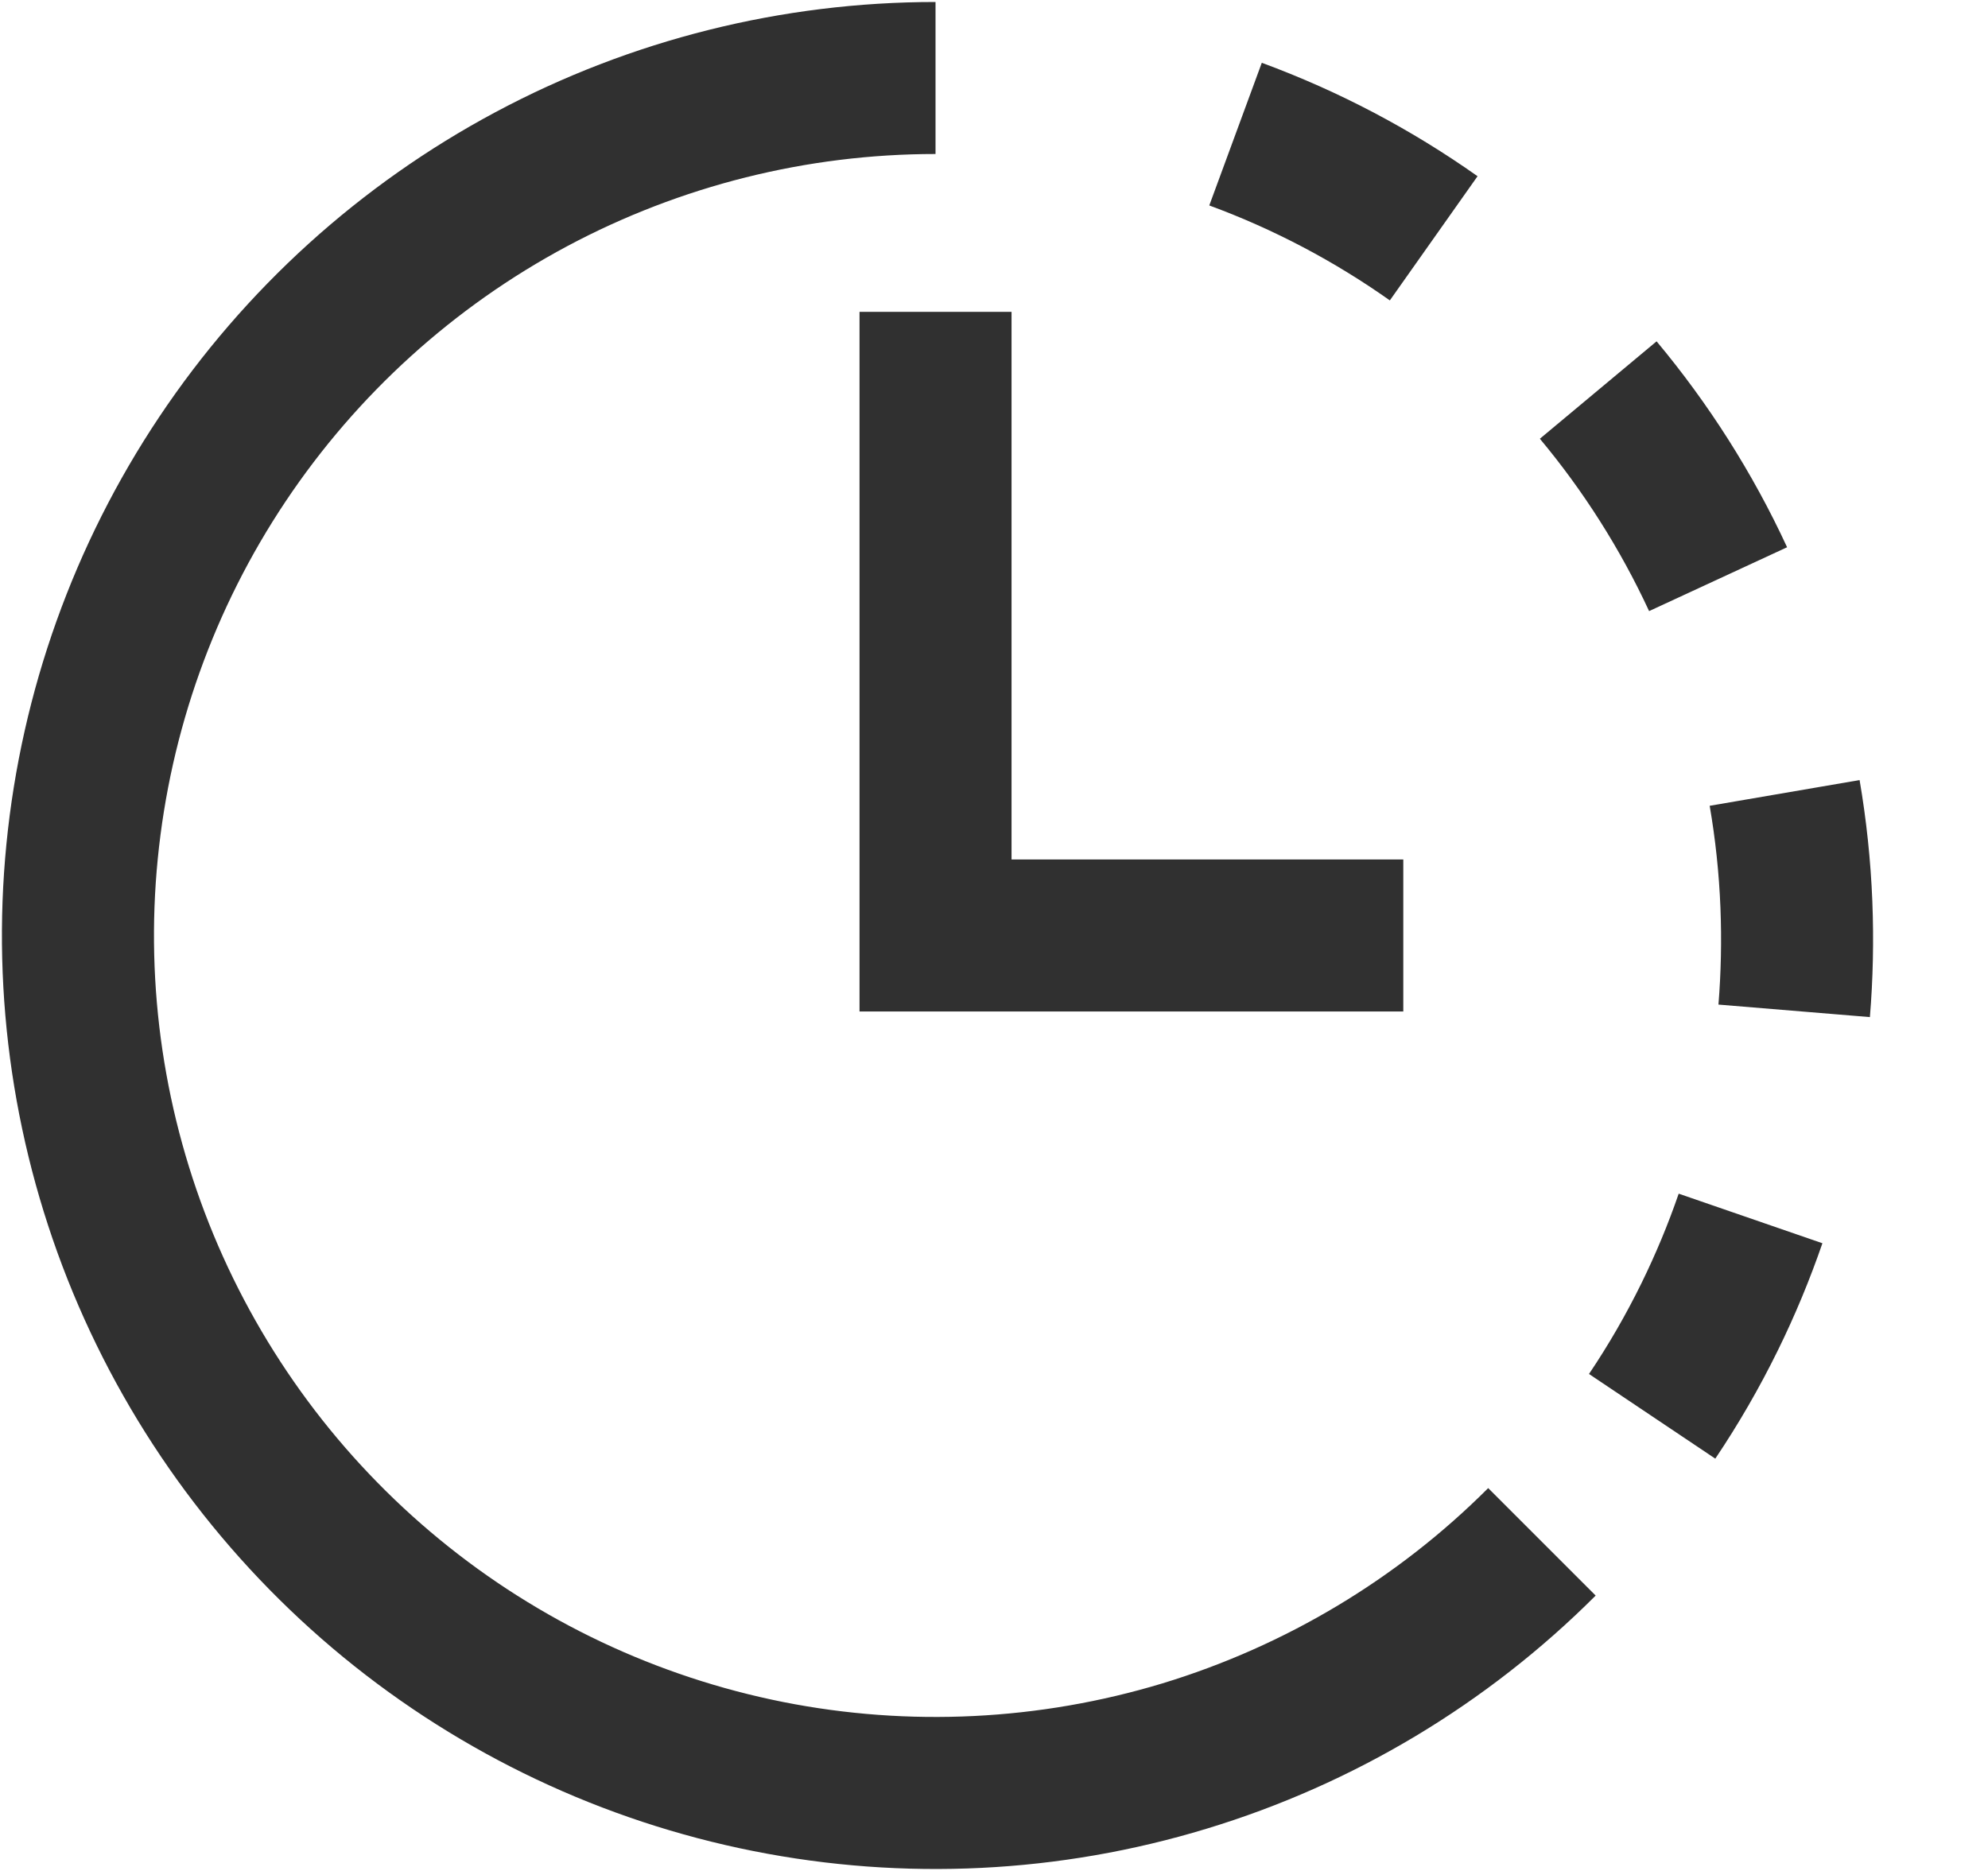 <svg width="17" height="16" viewBox="0 0 17 16" fill="none" xmlns="http://www.w3.org/2000/svg">
<path fill-rule="evenodd" clip-rule="evenodd" d="M8 1.317C6.901 1.317 5.819 1.588 4.849 2.106C3.88 2.624 3.054 3.373 2.443 4.287C1.832 5.201 1.457 6.251 1.349 7.345C1.241 8.439 1.405 9.542 1.825 10.557C2.246 11.573 2.911 12.469 3.76 13.166C4.61 13.864 5.618 14.34 6.696 14.555C7.774 14.769 8.888 14.714 9.94 14.396C10.992 14.076 11.949 13.503 12.726 12.726L13.645 13.645C12.717 14.573 11.574 15.258 10.317 15.639C9.061 16.021 7.73 16.086 6.443 15.83C5.155 15.574 3.95 15.004 2.935 14.171C1.921 13.338 1.127 12.268 0.624 11.055C0.122 9.842 -0.074 8.524 0.055 7.217C0.184 5.911 0.633 4.656 1.362 3.565C2.091 2.473 3.079 1.578 4.237 0.959C5.395 0.34 6.687 0.017 8 0.017V1.317ZM12.635 1.507C12.069 1.107 11.45 0.78 10.79 0.537L10.341 1.757C10.893 1.96 11.411 2.234 11.885 2.569L12.635 1.507ZM15.282 4.68C14.987 4.042 14.61 3.451 14.166 2.919L13.168 3.752C13.54 4.198 13.855 4.693 14.102 5.226L15.282 4.68ZM16.011 7.709C15.997 7.357 15.96 7.01 15.902 6.671L14.62 6.891C14.669 7.175 14.7 7.465 14.712 7.762C14.723 8.042 14.717 8.319 14.695 8.591L15.99 8.698C16.017 8.373 16.024 8.043 16.011 7.709ZM15.204 11.546C15.349 11.251 15.476 10.945 15.584 10.632L14.355 10.208C14.265 10.47 14.158 10.726 14.037 10.973C13.905 11.242 13.755 11.502 13.588 11.75L14.668 12.474C14.867 12.178 15.046 11.868 15.204 11.546ZM8.65 2.667V7.35H12V8.65H8H7.35V8V2.667H8.65Z" fill="#303030"/>
</svg>
